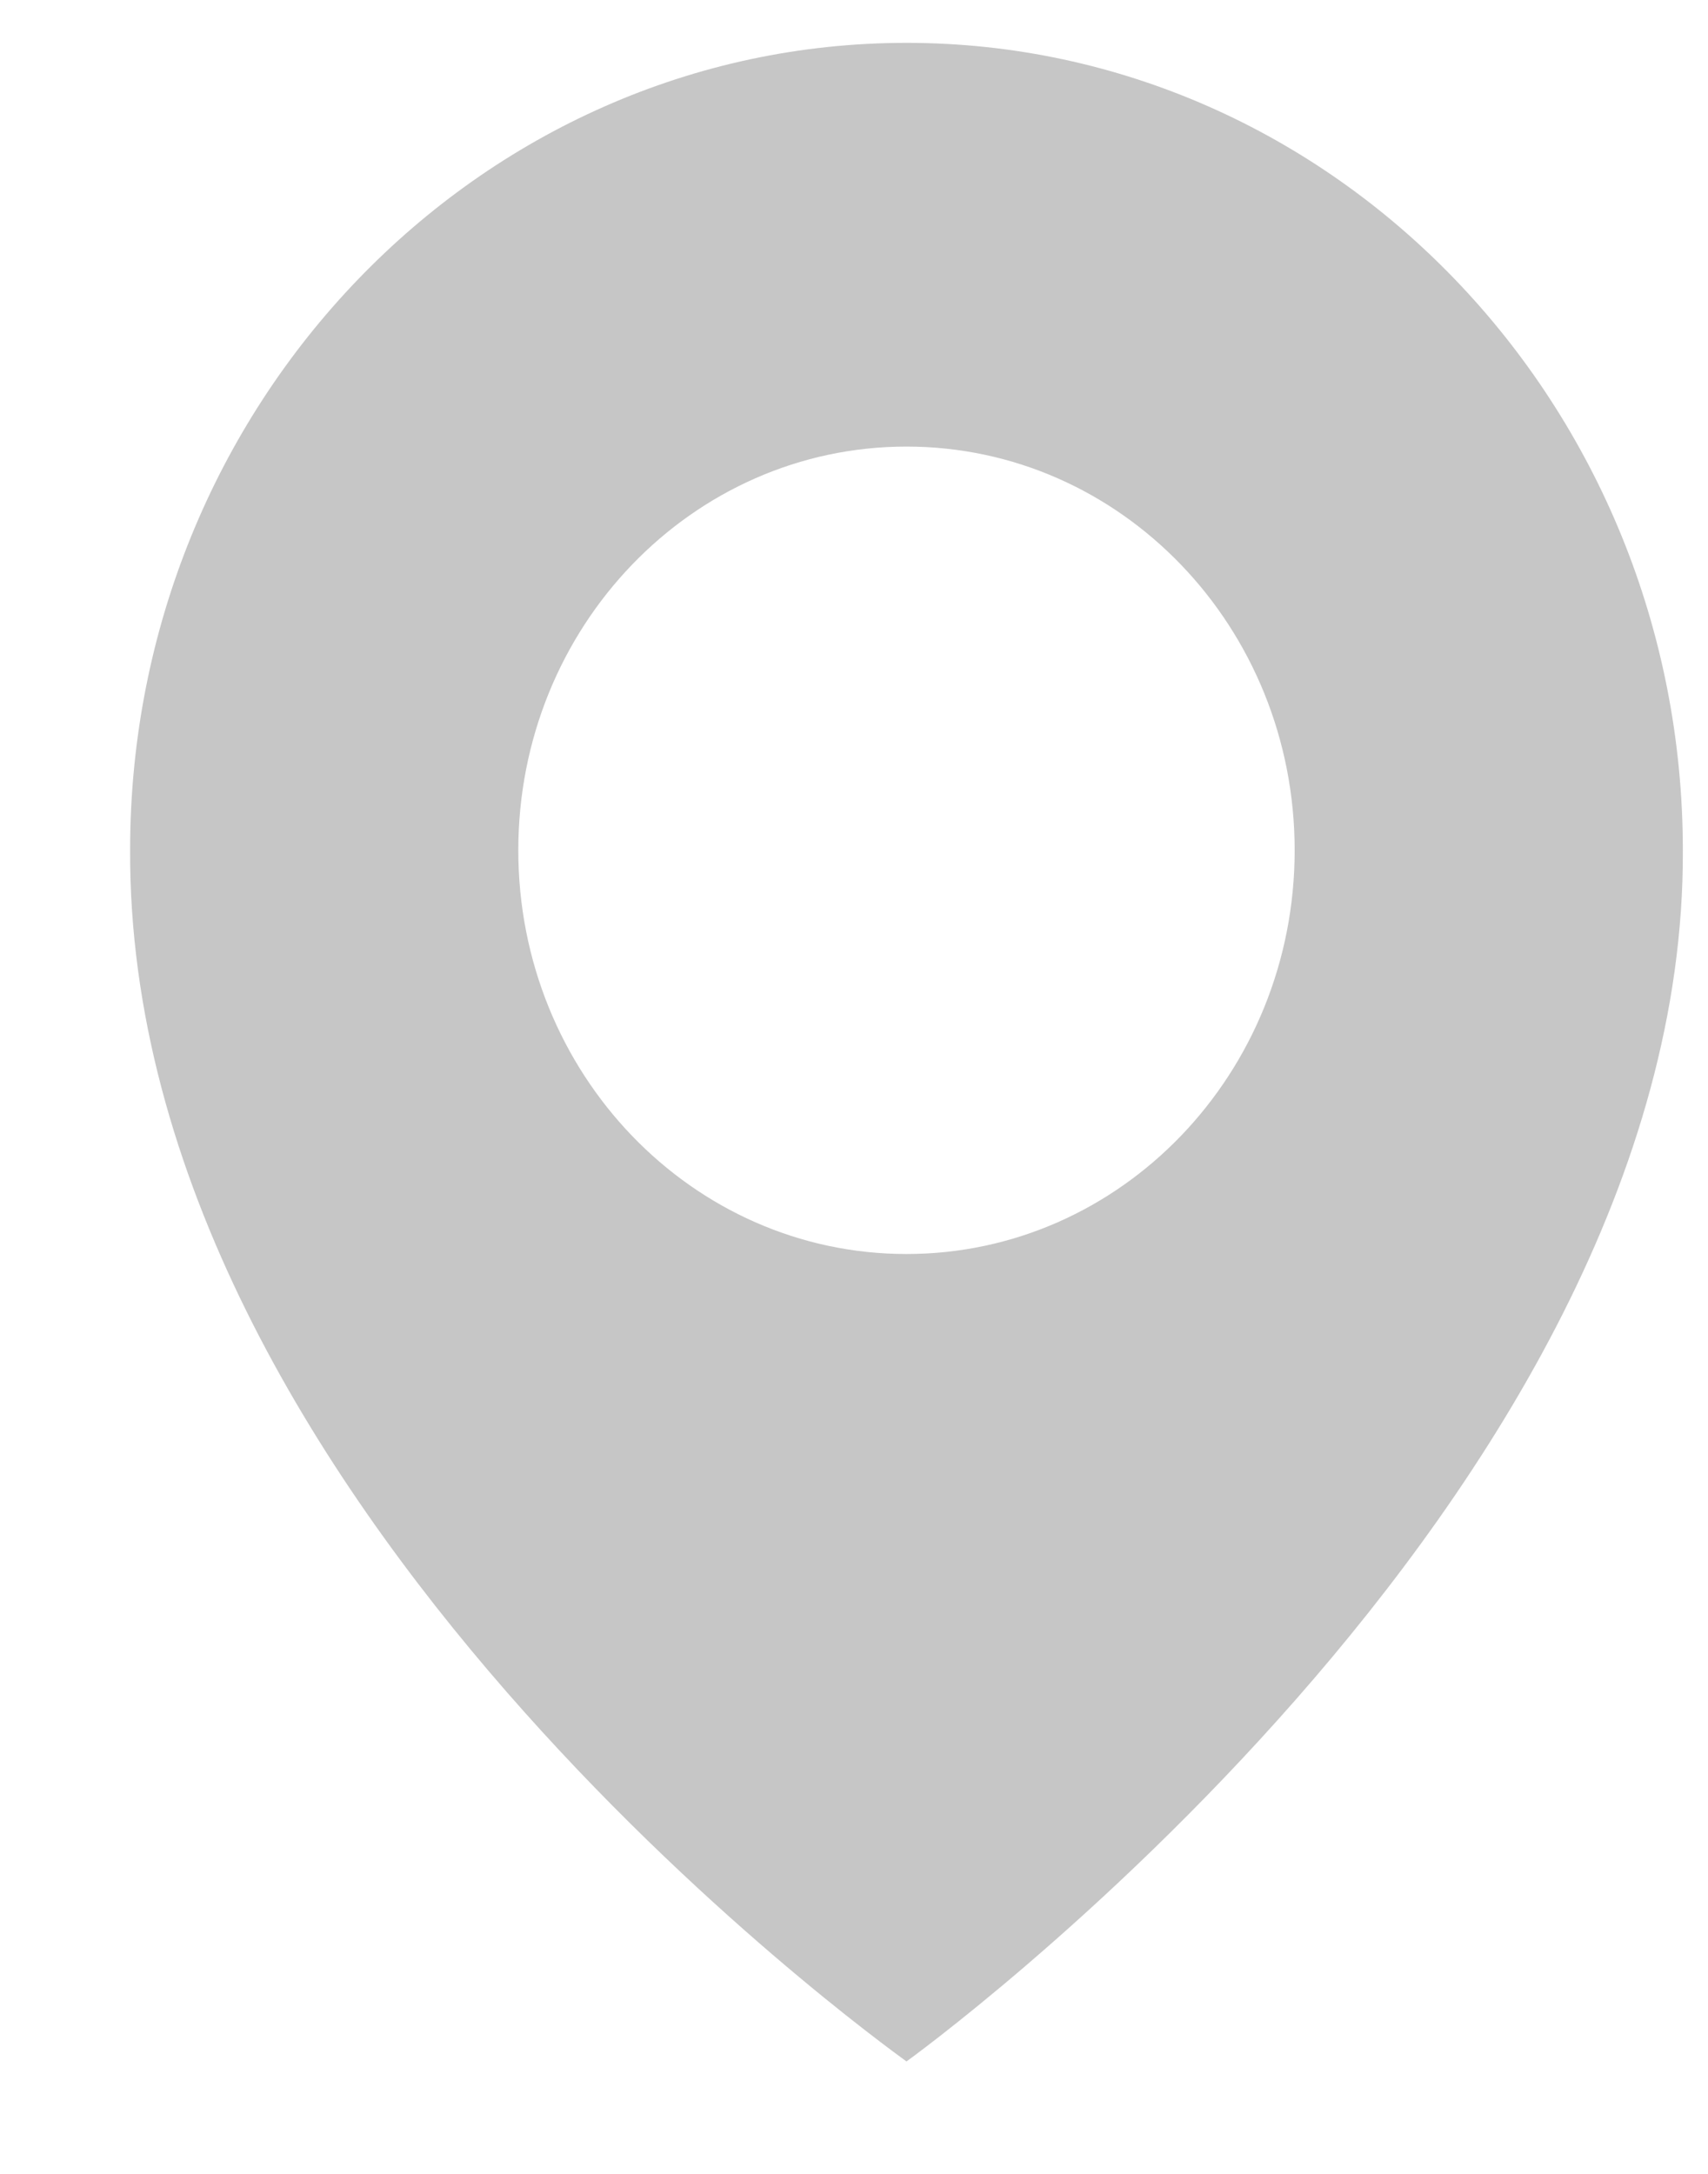 <svg width="11" height="14" viewBox="0 0 11 14" fill="none" xmlns="http://www.w3.org/2000/svg">
<path d="M5.838 0.276C3.082 0.276 0.838 2.609 0.838 5.473C0.82 9.662 5.648 13.136 5.838 13.276C5.838 13.276 10.857 9.662 10.838 5.476C10.838 2.609 8.595 0.276 5.838 0.276ZM5.838 8.076C4.457 8.076 3.338 6.912 3.338 5.476C3.338 4.039 4.457 2.876 5.838 2.876C7.22 2.876 8.338 4.039 8.338 5.476C8.338 6.912 7.22 8.076 5.838 8.076Z" fill="#C6C6C6"/>
</svg>

